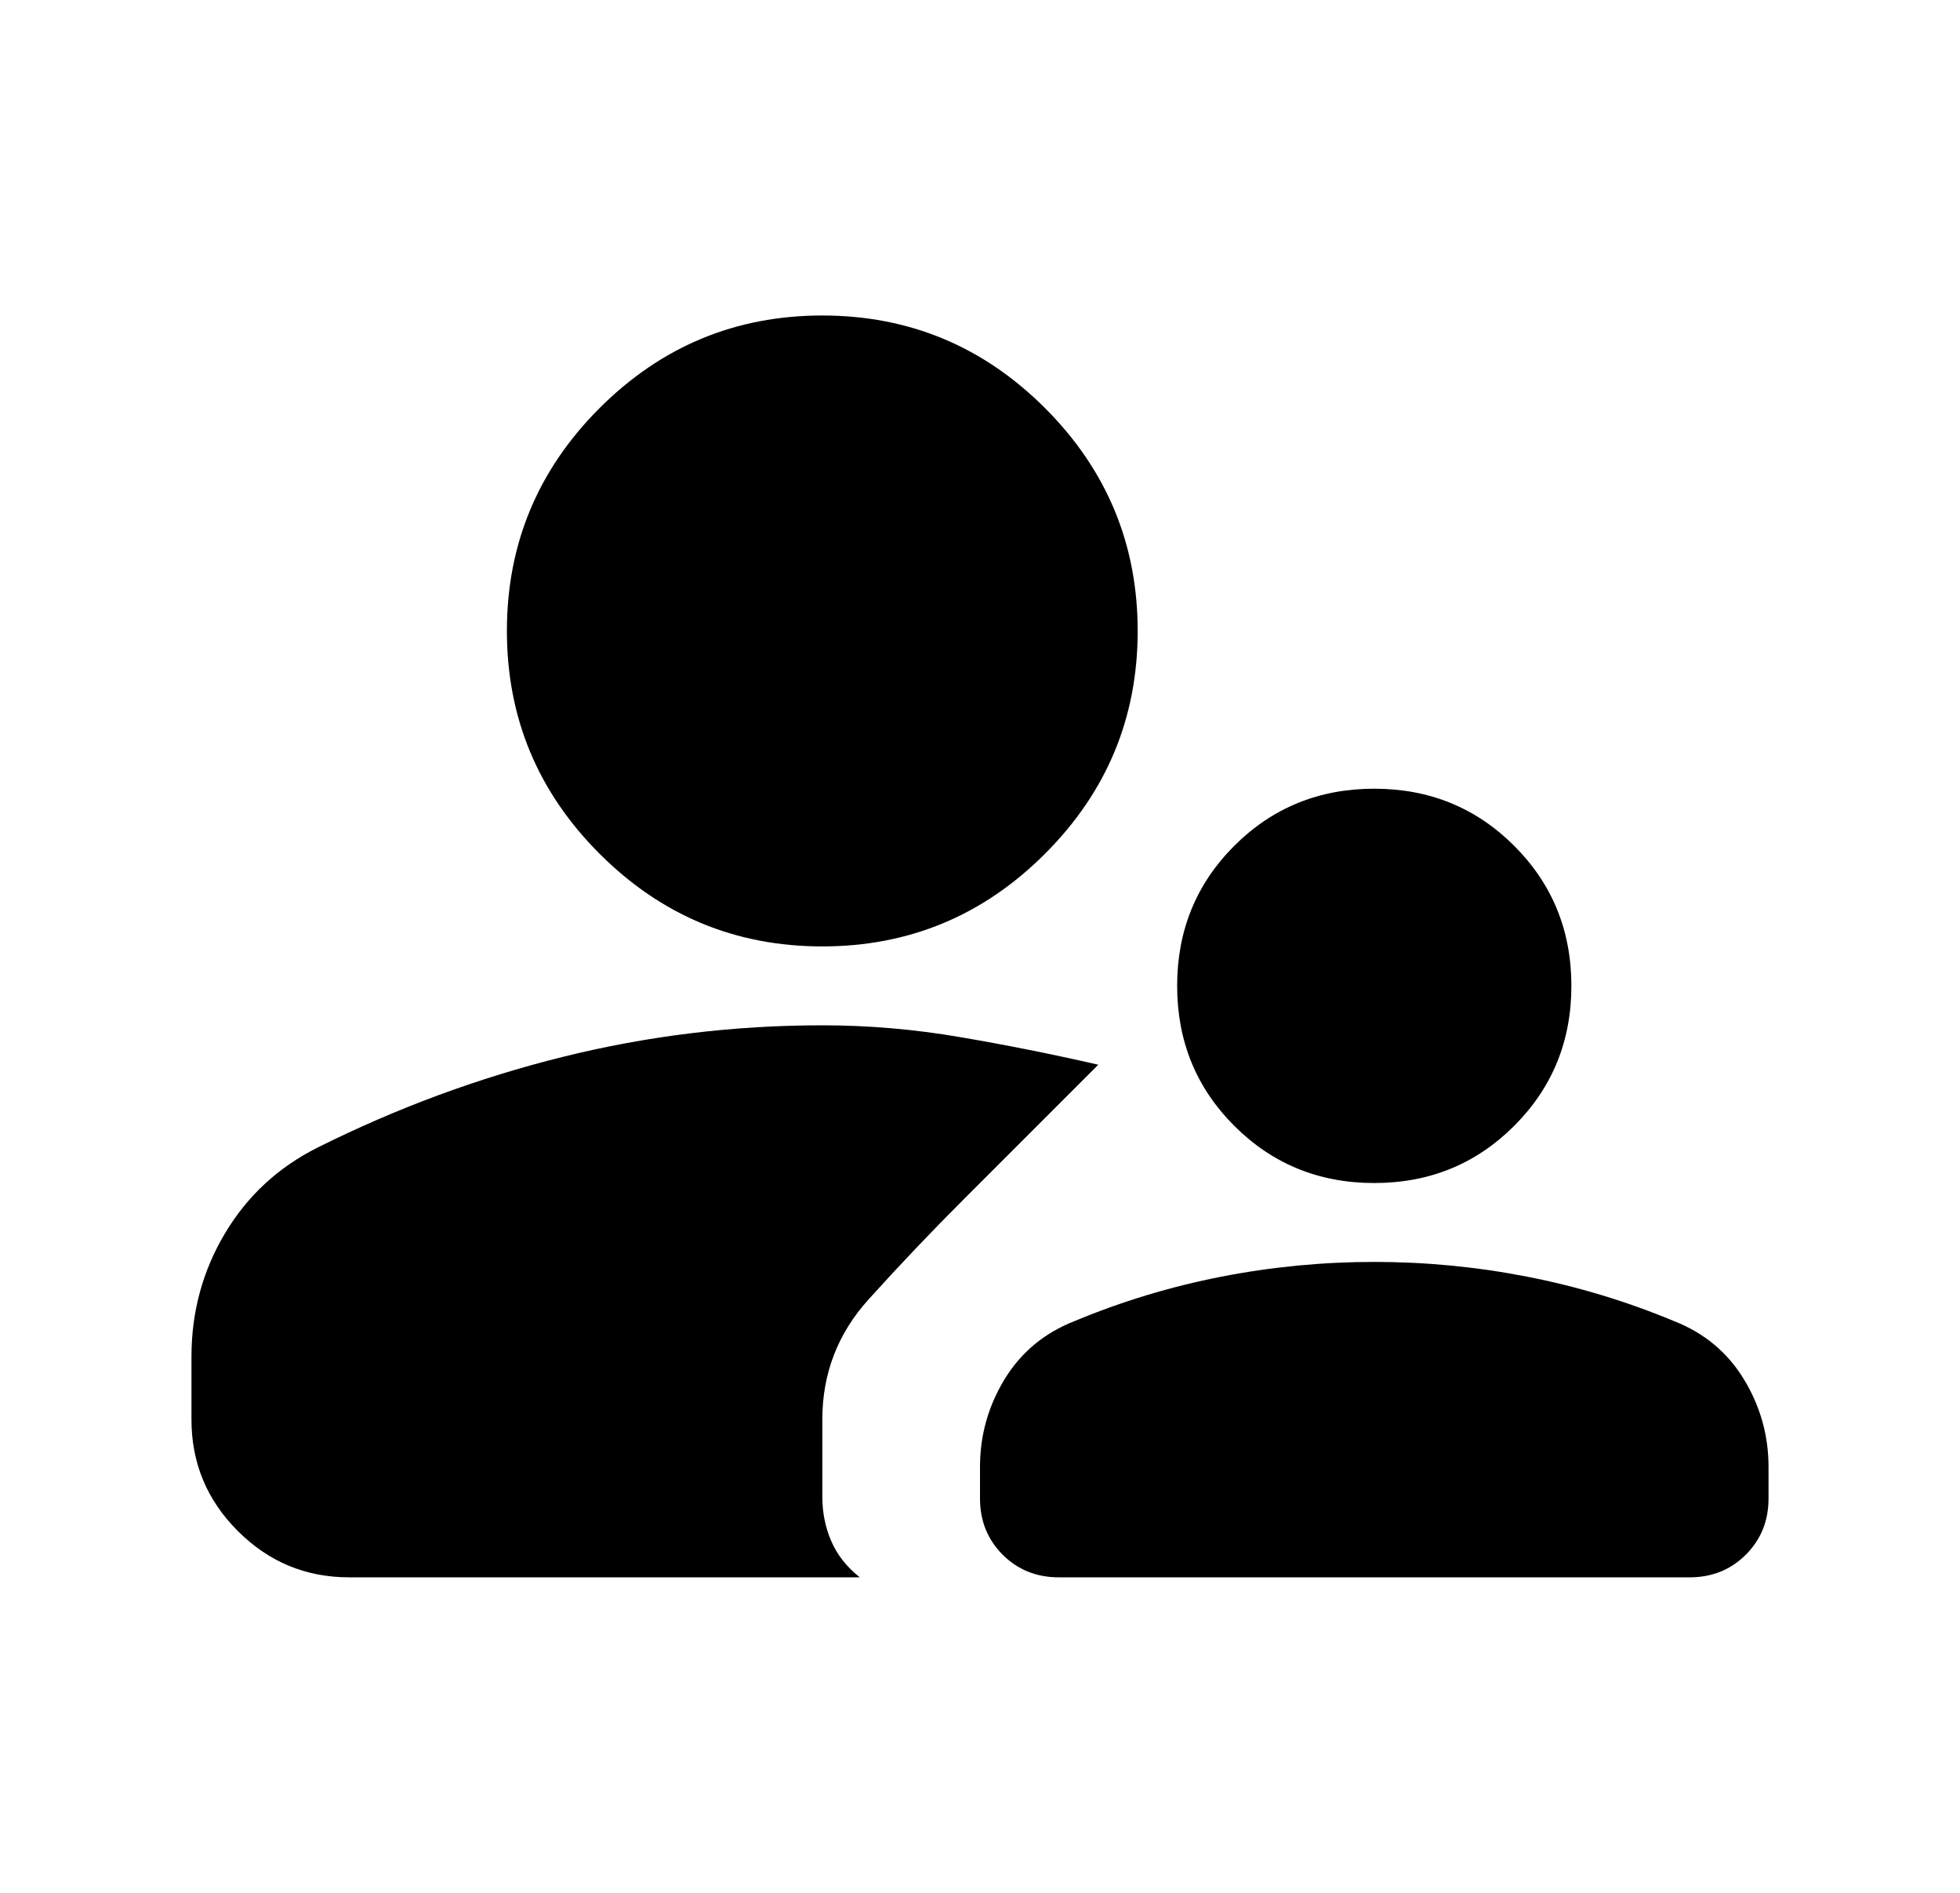 <svg width="29" height="28" viewBox="0 0 29 28" fill="none" xmlns="http://www.w3.org/2000/svg">
<mask id="mask0_1558_19281" style="mask-type:alpha" maskUnits="userSpaceOnUse" x="0" y="0" width="29" height="28">
<rect x="0.5" width="28" height="28" fill="#D9D9D9"/>
</mask>
<g mask="url(#mask0_1558_19281)">
<path d="M20.333 17.5C19.517 17.5 18.826 17.218 18.262 16.654C17.698 16.09 17.417 15.4 17.417 14.583C17.417 13.767 17.698 13.076 18.262 12.512C18.826 11.949 19.517 11.667 20.333 11.667C21.15 11.667 21.84 11.949 22.404 12.512C22.968 13.076 23.25 13.767 23.25 14.583C23.25 15.4 22.968 16.09 22.404 16.654C21.84 17.218 21.15 17.5 20.333 17.5ZM15.667 23.333C15.336 23.333 15.059 23.221 14.835 22.998C14.612 22.774 14.5 22.497 14.5 22.167V21.7C14.5 21.233 14.621 20.801 14.864 20.402C15.108 20.003 15.453 19.717 15.9 19.542C16.6 19.25 17.324 19.031 18.073 18.885C18.821 18.739 19.575 18.667 20.333 18.667C21.092 18.667 21.845 18.739 22.594 18.885C23.342 19.031 24.067 19.25 24.767 19.542C25.214 19.717 25.559 20.003 25.802 20.402C26.045 20.801 26.167 21.233 26.167 21.7V22.167C26.167 22.497 26.055 22.774 25.831 22.998C25.608 23.221 25.331 23.333 25 23.333H15.667ZM12.167 14C10.883 14 9.785 13.543 8.871 12.629C7.957 11.715 7.5 10.617 7.5 9.333C7.5 8.05 7.957 6.951 8.871 6.037C9.785 5.124 10.883 4.667 12.167 4.667C13.45 4.667 14.549 5.124 15.462 6.037C16.376 6.951 16.833 8.05 16.833 9.333C16.833 10.617 16.376 11.715 15.462 12.629C14.549 13.543 13.45 14 12.167 14ZM2.833 20.067C2.833 19.405 2.999 18.798 3.329 18.244C3.66 17.689 4.117 17.267 4.7 16.975C5.867 16.392 7.077 15.944 8.331 15.633C9.585 15.322 10.864 15.167 12.167 15.167C12.847 15.167 13.528 15.225 14.208 15.342C14.889 15.458 15.569 15.594 16.25 15.75L14.267 17.733C13.78 18.219 13.309 18.715 12.852 19.221C12.395 19.726 12.167 20.319 12.167 21V22.137C12.167 22.371 12.21 22.59 12.298 22.794C12.385 22.998 12.526 23.178 12.721 23.333H5.167C4.525 23.333 3.976 23.105 3.519 22.648C3.062 22.191 2.833 21.642 2.833 21V20.067Z" fill="black"/>
</g>
</svg>
